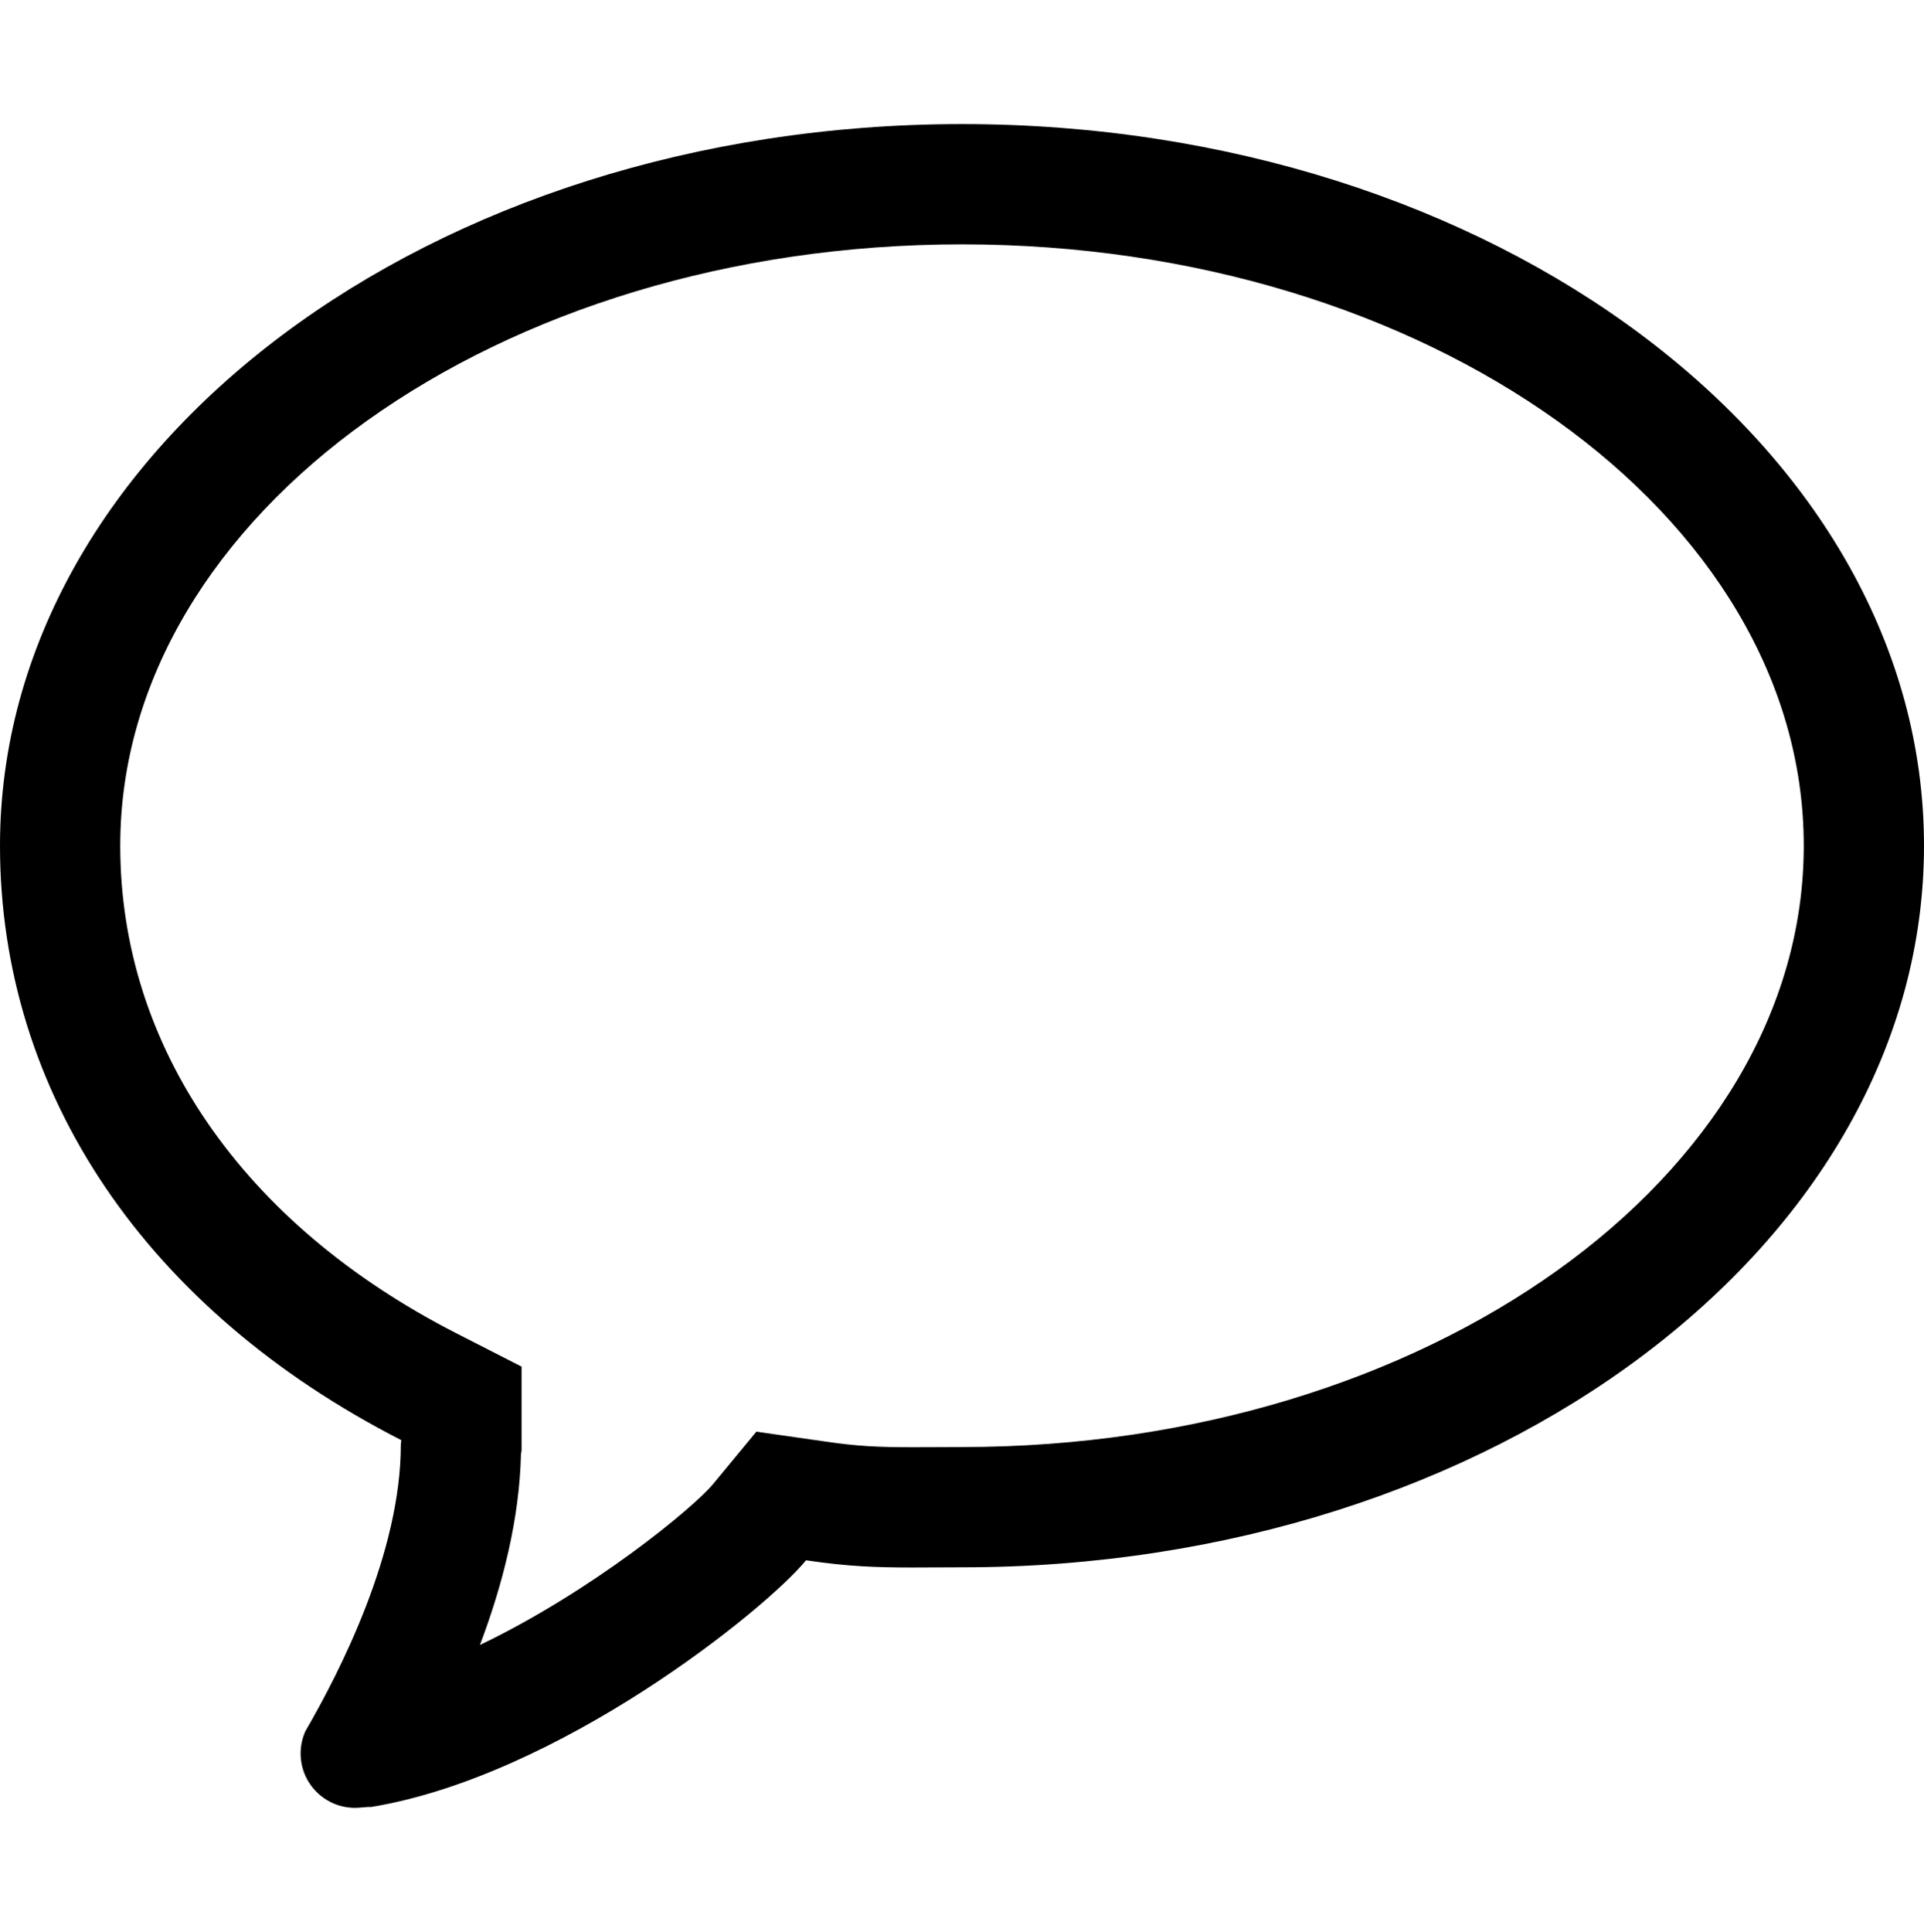<svg version="1.1" xmlns="http://www.w3.org/2000/svg" xmlns:xlink="http://www.w3.org/1999/xlink" id="bubble" viewBox="0 0 512 514.032"><path d="M256 65.016c123.512 0 224 71.776 224 160 0 88.216-100.488 160-224 160l-7.568.032-5.688.016c-8.792 0-14.544-.232-23.536-1.576l-17.928-2.56-11.504 13.92c-5.288 6.392-32.272 28.56-62.056 42.832 6.056-16.016 10.52-33.504 10.92-50.8l.16-.952v-22.312l-17.432-8.904C64.568 325.656 32 278.392 32 225.016c0-88.224 100.488-160 224-160m0-32c-141.4 0-256 85.968-256 192 0 66.032 39.128 123.576 106.792 158.168 0 .408-.128.704-.128 1.16 0 28.688-16.08 60.232-25.504 76.472h.024C80.44 462.56 80 464.472 80 466.52c0 8.04 6.48 14.496 14.504 14.496 1.208 0 3.128-.248 3.832-.248.168 0 .264 0 .248.048 50-8.168 104.976-52.344 115.912-65.672 11.24 1.672 18.832 1.92 28.24 1.92 3.968 0 8.248-.048 13.264-.048 141.376 0 256-85.952 256-192 0-106.032-114.624-192-256-192z"/></svg>